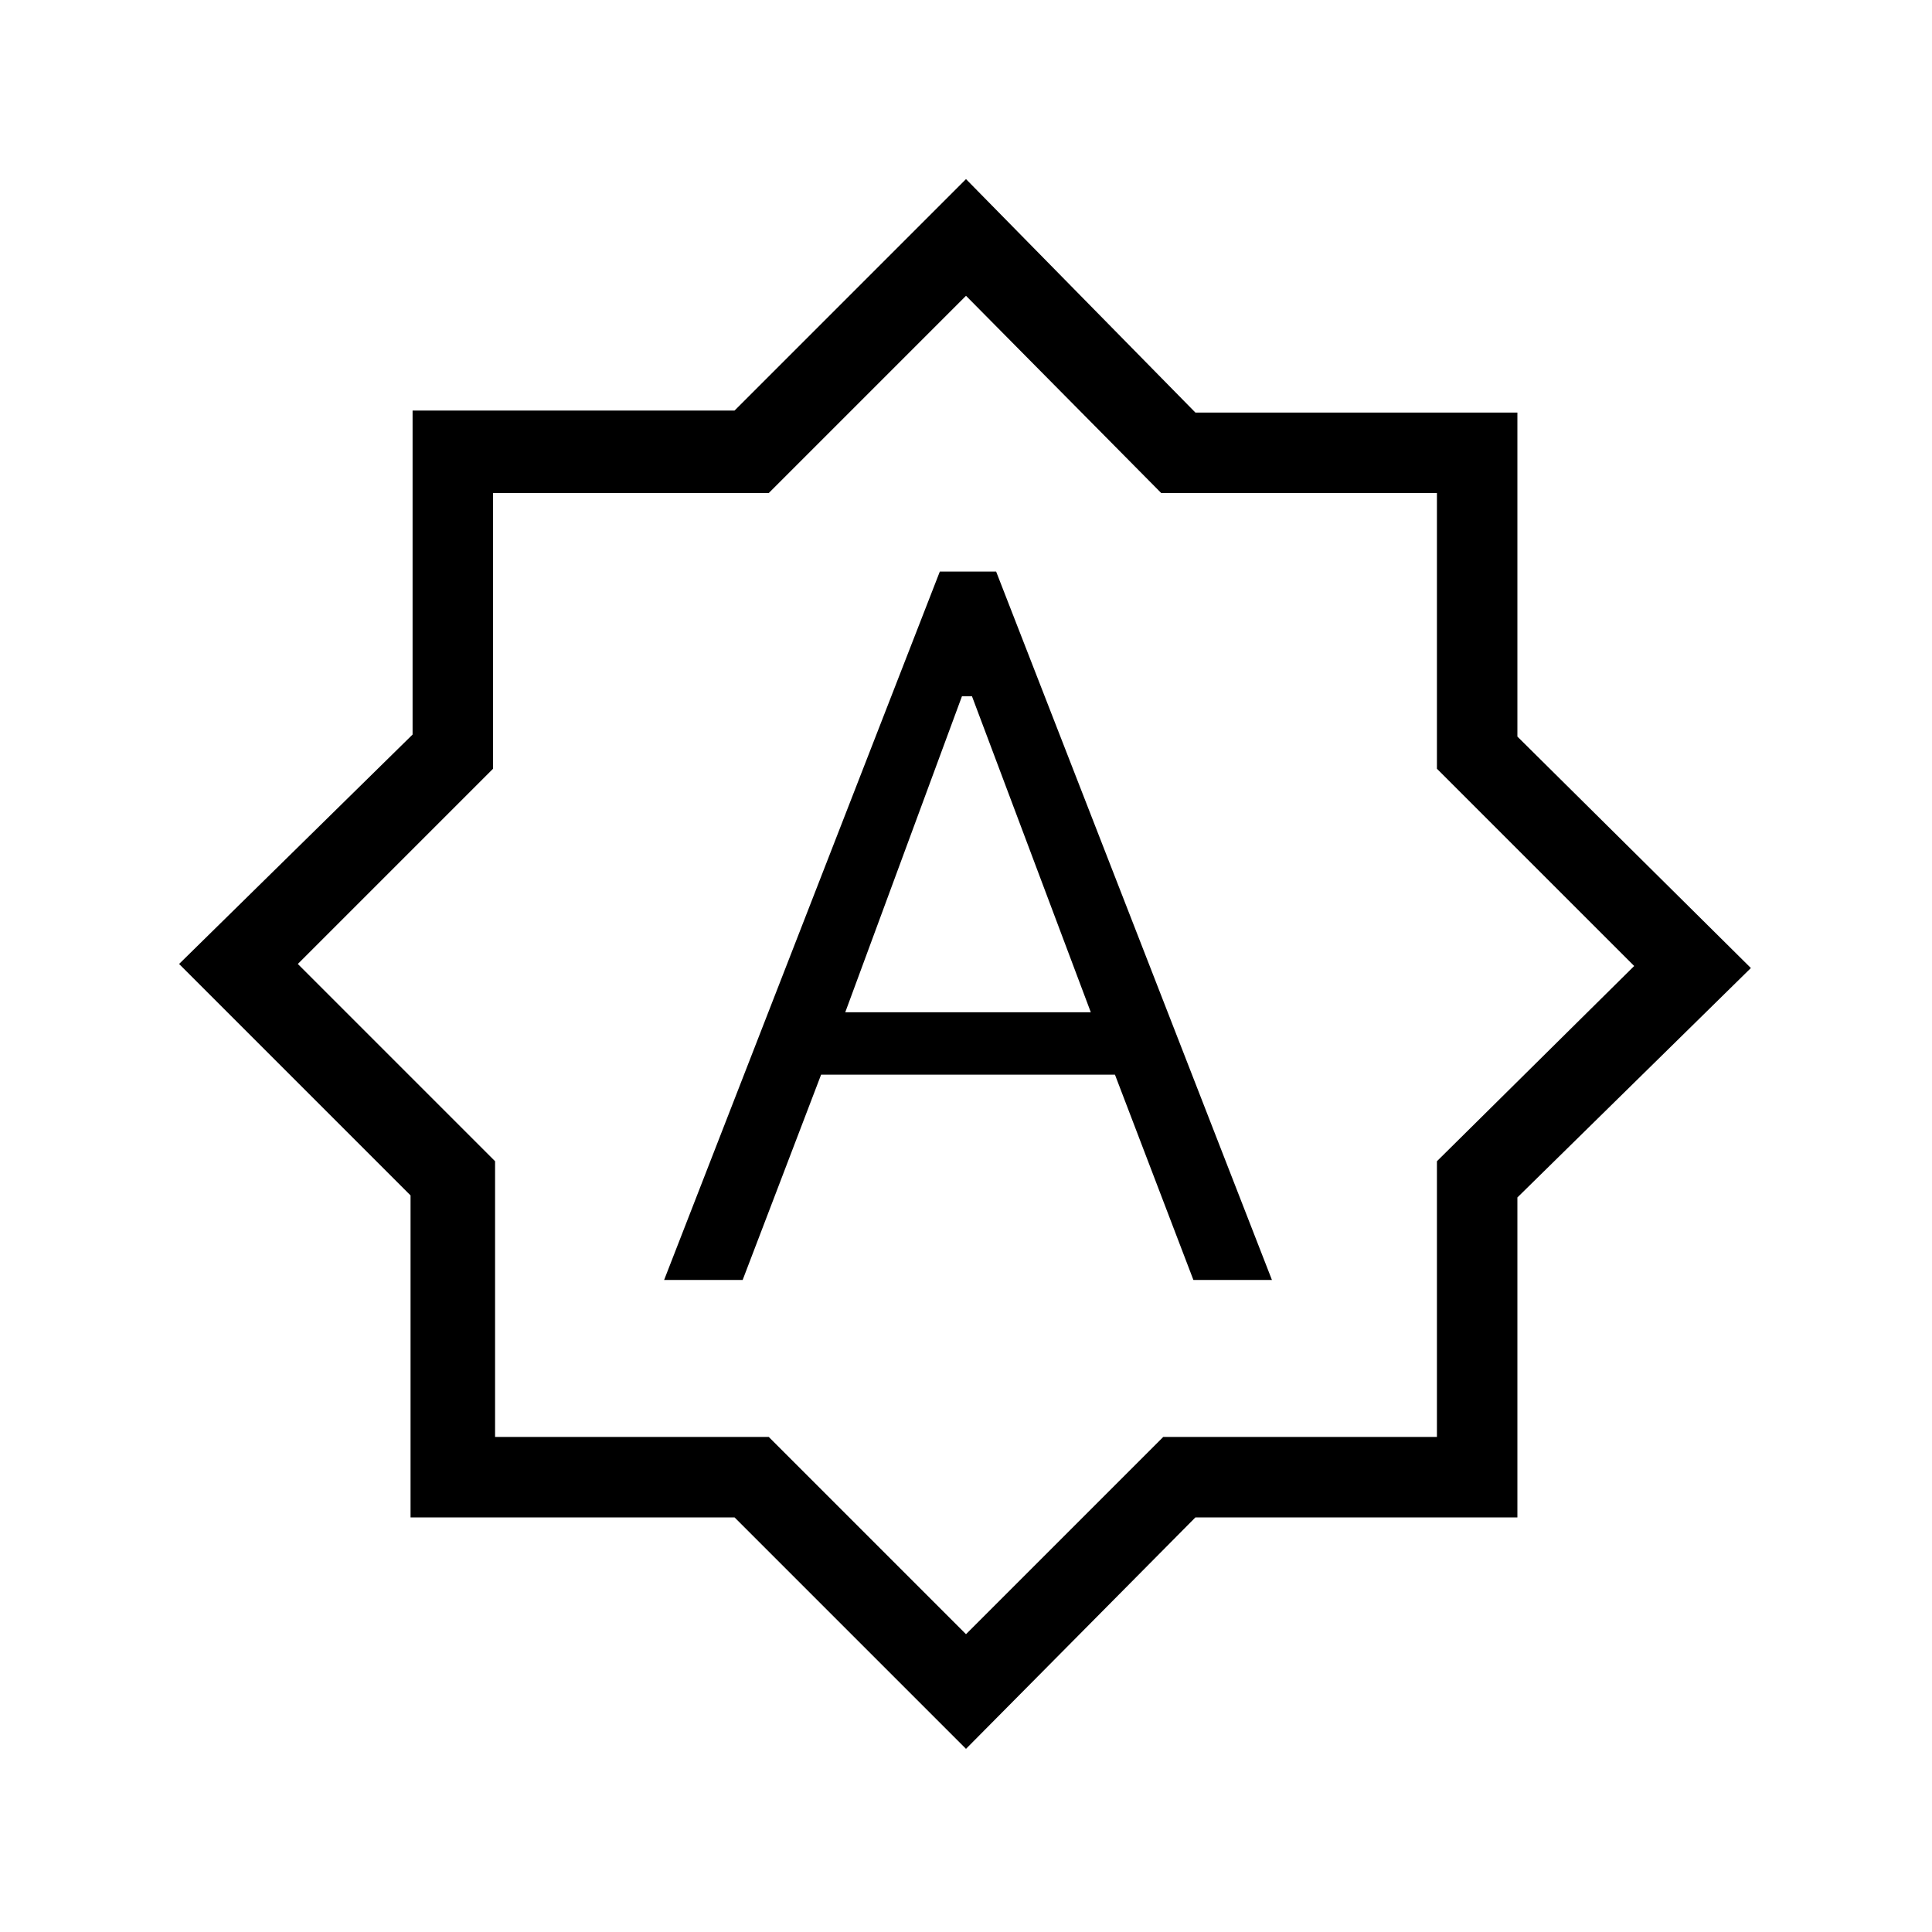 <svg xmlns="http://www.w3.org/2000/svg" height="20" width="20"><path d="M6.875 13.25H7.688L8.5 11.125H11.542L12.354 13.25H13.167L10.312 5.917H9.729ZM8.75 10.479 9.958 7.208H10.062L11.292 10.479ZM10 18.104 7.604 15.708H4.25V12.375L1.854 9.979L4.271 7.604V4.25H7.604L10 1.854L12.375 4.271H15.708V7.625L18.125 10.021L15.708 12.396V15.708H12.375ZM9.979 10ZM10 16.917 12.042 14.875H14.875V12.021L16.917 10L14.875 7.958V5.104H12.021L10 3.062L7.958 5.104H5.104V7.958L3.083 9.979L5.125 12.021V14.875H7.958Z"/></svg>